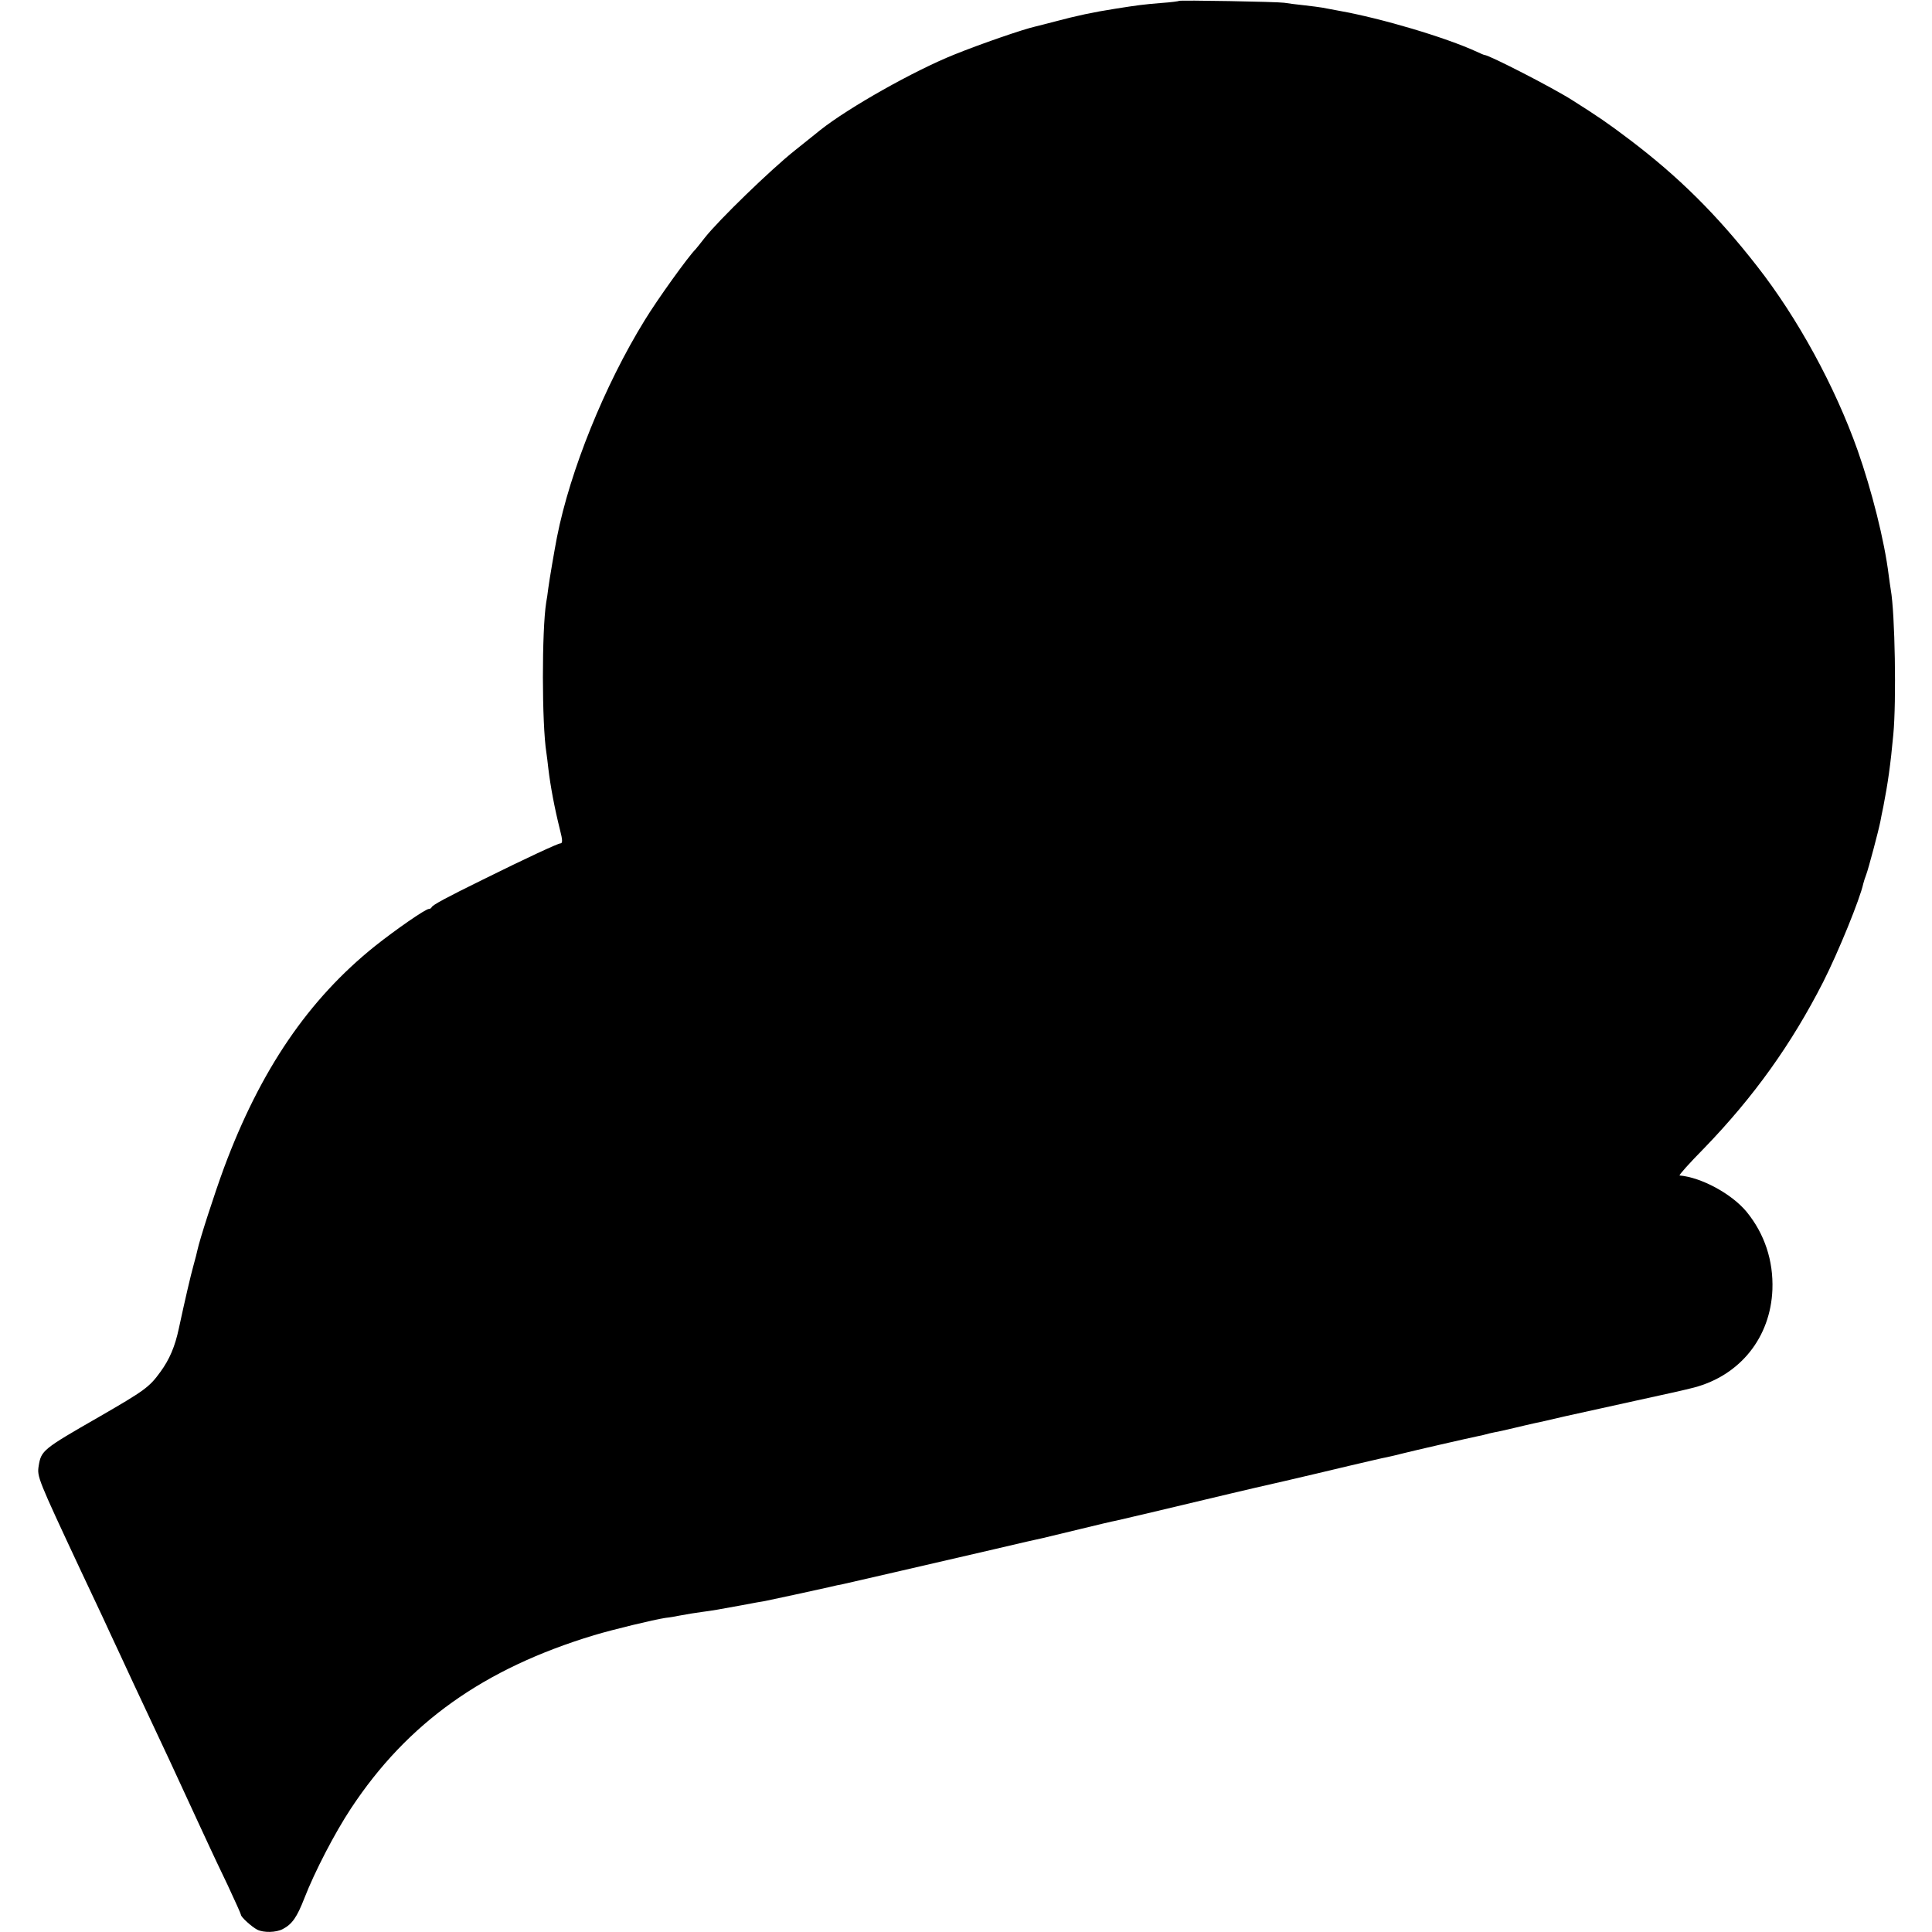 <?xml version="1.0" standalone="no"?>
<!DOCTYPE svg PUBLIC "-//W3C//DTD SVG 20010904//EN"
 "http://www.w3.org/TR/2001/REC-SVG-20010904/DTD/svg10.dtd">
<svg version="1.0" xmlns="http://www.w3.org/2000/svg"
 width="914pt" height="914pt" viewBox="0 0 914 914"
 preserveAspectRatio="xMidYMid meet">
<g transform="translate(0,914) scale(0.1,-0.1)"
fill="#000000" stroke="none">
<path d="M5578 9136 c-1 -2 -39 -7 -83 -10 -87 -7 -115 -11 -217 -27 -108 -17
-183 -33 -288 -61 -41 -11 -82 -21 -90 -23 -59 -13 -261 -83 -385 -133 -192
-77 -500 -251 -634 -357 -9 -7 -63 -51 -121 -97 -111 -88 -360 -329 -426 -413
-21 -27 -41 -52 -44 -55 -32 -31 -179 -235 -240 -335 -190 -308 -353 -712
-415 -1026 -11 -56 -36 -202 -41 -241 -3 -24 -7 -54 -10 -68 -21 -132 -21
-575 1 -712 2 -13 6 -45 9 -73 10 -84 29 -186 55 -290 13 -50 13 -65 2 -65
-11 0 -156 -67 -366 -171 -175 -86 -238 -120 -243 -131 -2 -5 -8 -8 -13 -8
-16 0 -157 -98 -254 -175 -316 -253 -543 -587 -715 -1049 -46 -125 -116 -342
-126 -390 -2 -10 -10 -42 -18 -70 -14 -50 -40 -162 -70 -301 -18 -85 -44 -146
-87 -205 -53 -73 -74 -88 -292 -214 -265 -152 -272 -158 -284 -231 -8 -51 -5
-59 199 -495 22 -47 55 -116 73 -155 18 -38 49 -104 68 -146 20 -42 68 -146
107 -230 110 -235 130 -277 173 -369 22 -47 52 -112 67 -145 15 -33 45 -98 67
-145 22 -47 48 -103 58 -125 10 -22 47 -100 82 -173 34 -73 63 -137 63 -141 0
-10 50 -56 77 -70 30 -15 89 -14 121 3 44 23 67 56 102 146 49 126 144 309
220 424 267 405 628 662 1150 820 94 28 280 73 338 82 20 2 48 7 62 10 55 10
67 12 110 18 53 7 76 11 190 32 47 9 96 18 110 20 34 7 244 52 300 65 25 6 56
13 69 15 27 6 392 90 711 164 118 28 224 52 235 54 11 3 88 21 170 41 83 20
161 39 175 41 22 5 203 47 545 129 55 13 170 40 255 59 85 20 223 52 305 72
83 19 161 38 175 40 14 3 50 11 80 19 47 12 300 70 353 81 10 2 26 5 35 8 9 3
28 7 42 10 14 2 57 12 95 21 39 9 79 19 90 21 11 2 79 17 150 34 72 16 225 50
340 75 116 25 237 52 270 61 218 58 361 237 370 463 5 137 -37 264 -122 368
-70 85 -214 163 -317 172 -5 1 47 59 116 129 235 243 413 492 563 786 72 142
175 395 190 466 2 8 8 28 14 43 10 26 58 206 67 252 2 11 8 43 14 70 21 108
34 198 47 340 15 157 8 574 -12 685 -2 14 -7 45 -10 70 -20 162 -80 400 -147
590 -107 302 -284 626 -475 870 -191 245 -372 424 -603 599 -103 78 -150 110
-270 186 -92 59 -396 215 -417 215 -3 0 -19 7 -36 15 -148 68 -450 158 -652
194 -33 6 -69 13 -80 15 -11 2 -49 7 -85 11 -36 4 -78 9 -95 12 -34 5 -491 13
-497 9z"/>
</g>
</svg>
